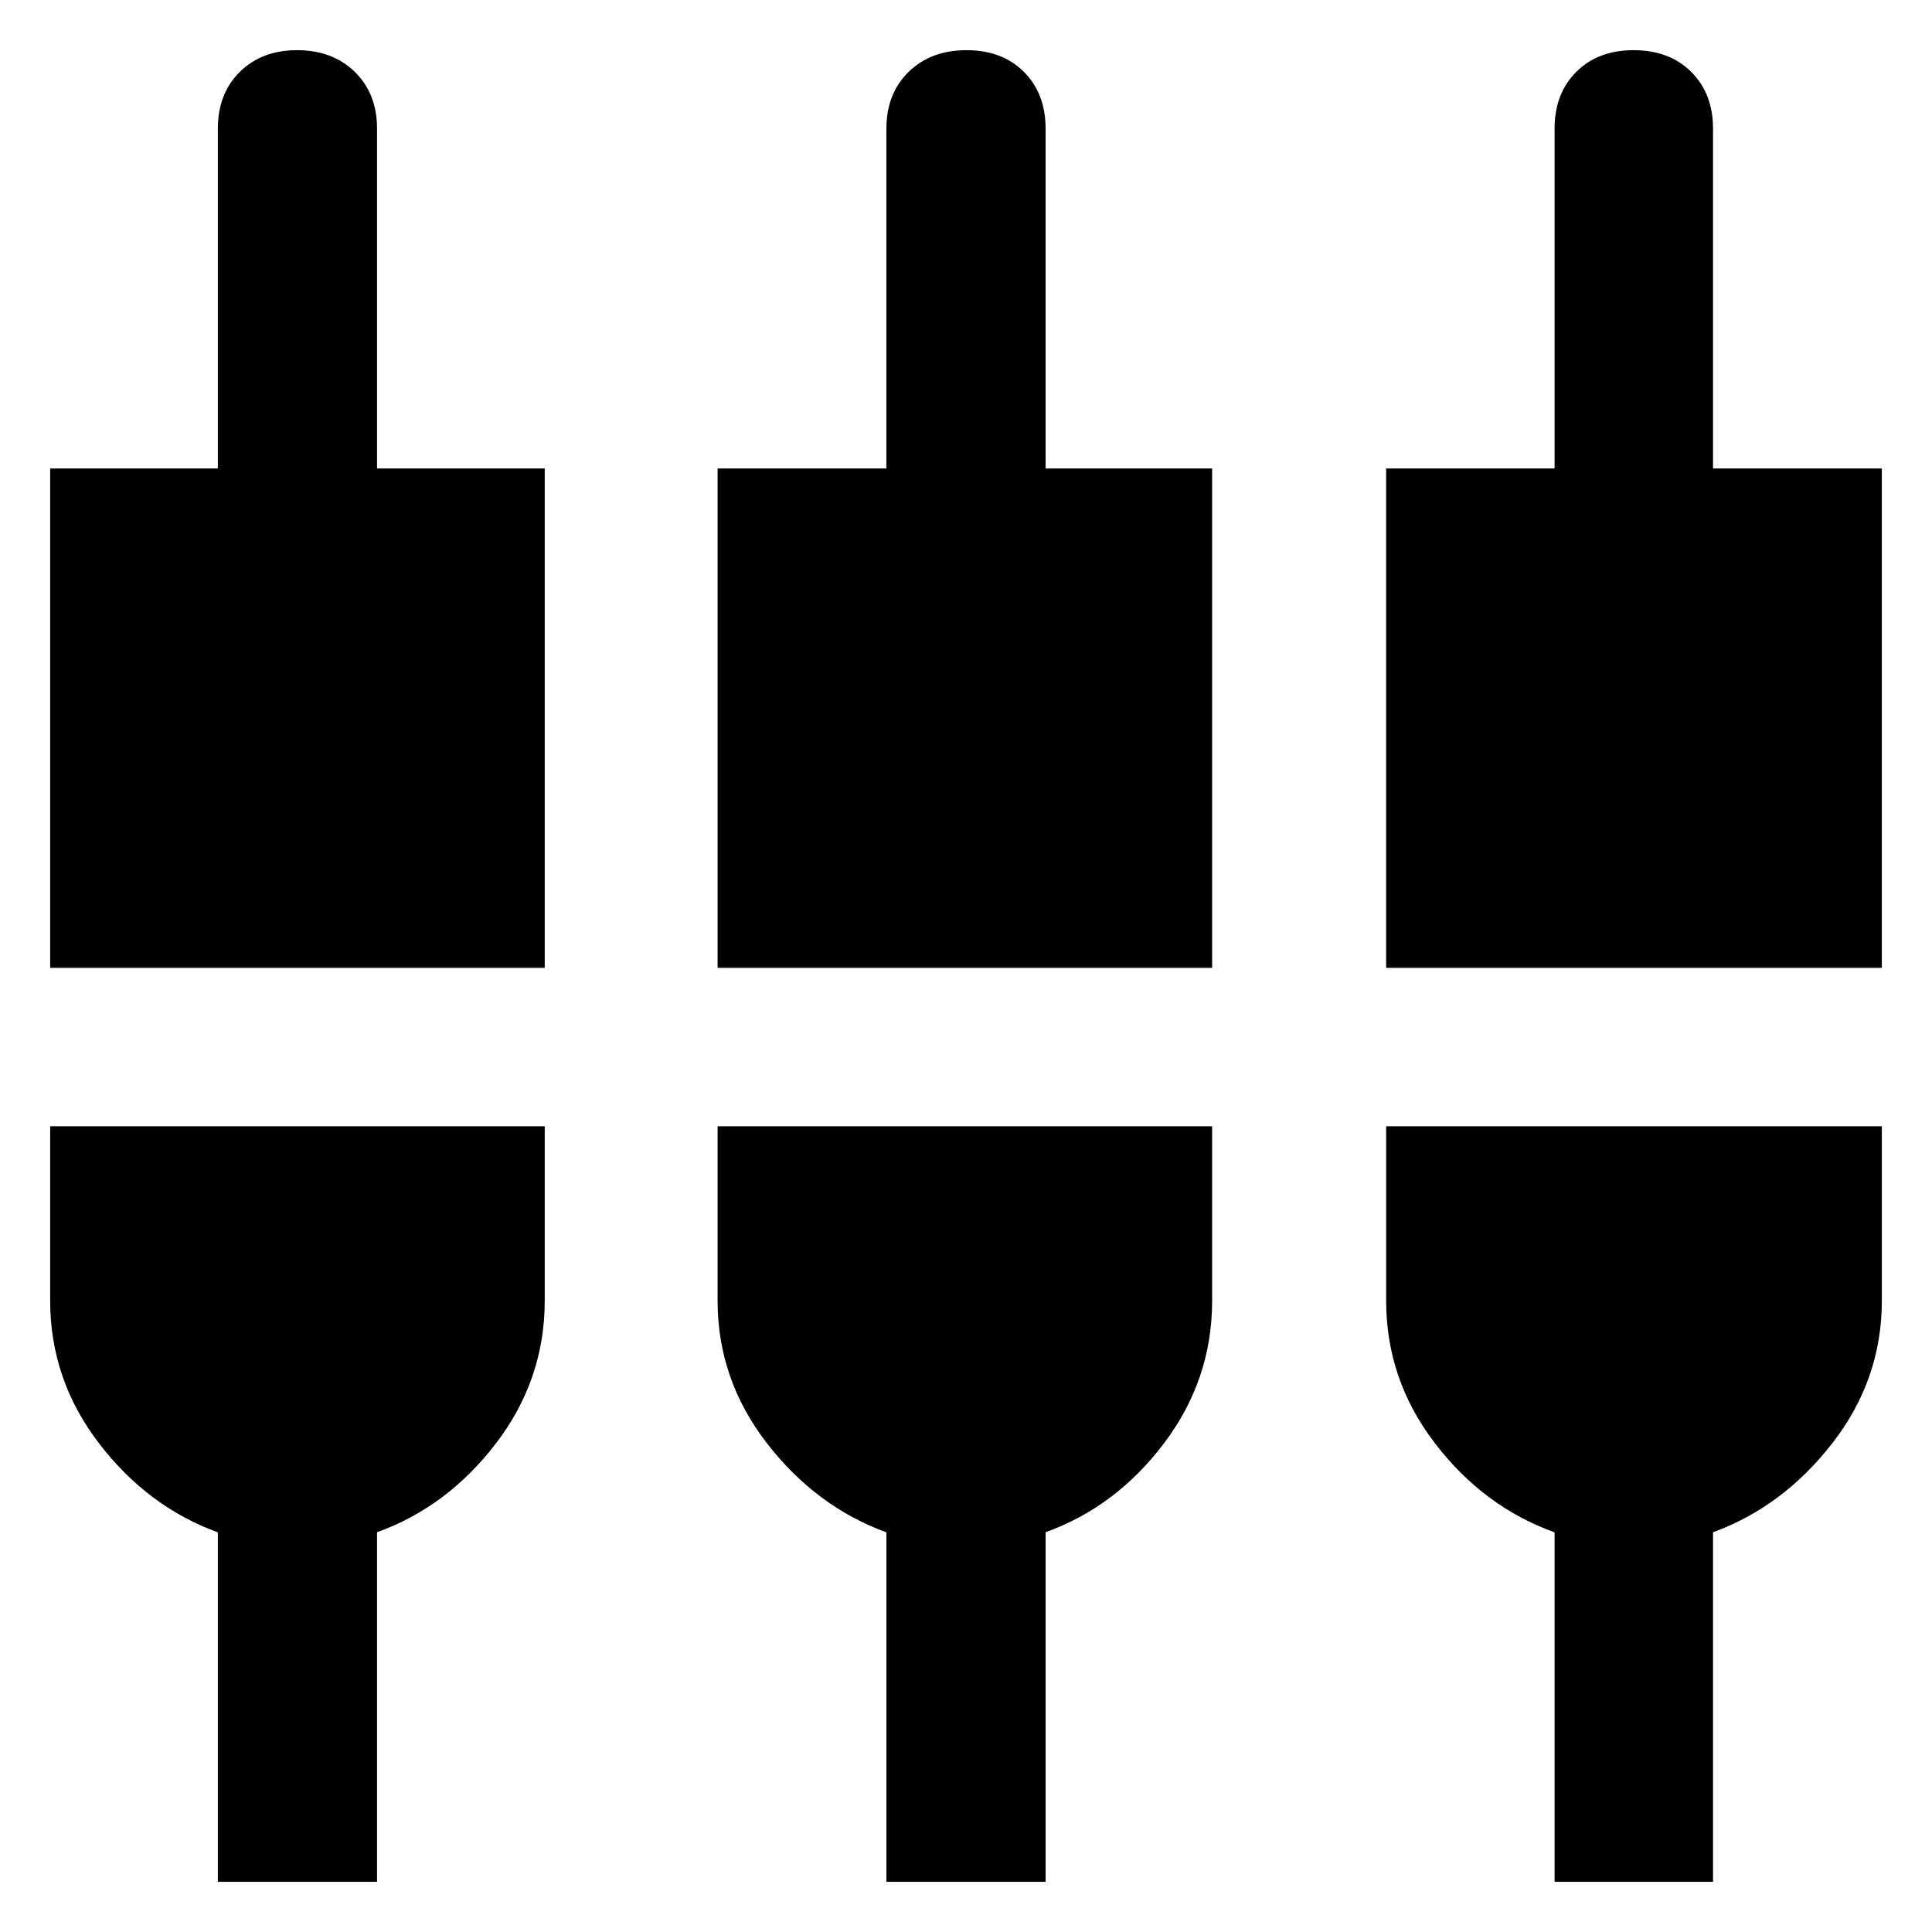 <svg xmlns="http://www.w3.org/2000/svg" height="40" viewBox="0 -960 960 960" width="40"><path d="M108.25-24.93v-173.66q-34.9-12.67-59.11-44.3-24.21-31.64-24.21-70.78v-86.69h245.74v86.69q0 39.14-24.16 70.78-24.16 31.63-59.16 44.25v173.71h-79.1Zm332.2 0v-173.66q-34.9-12.67-59.39-44.3-24.49-31.64-24.49-70.78v-86.69H602.3v86.69q0 39.14-23.87 70.78-23.88 31.63-58.88 44.25v173.71h-79.1Zm332.01 0v-173.66q-35.27-12.67-59.48-44.3-24.21-31.64-24.21-70.78v-86.69h246.3v86.69q0 39.14-24.58 70.78-24.59 31.63-59.3 44.25v173.71h-78.73ZM24.93-479.09v-248.13h83.32v-168.87q0-17.4 10.91-28.19 10.92-10.79 28.5-10.79 17.59 0 28.64 10.79t11.05 28.19v168.87h83.32v248.13H24.93Zm331.64 0v-248.13h83.88v-168.87q0-17.4 11.03-28.19 11.03-10.79 28.78-10.79t28.52 10.79q10.77 10.79 10.77 28.19v168.87h82.75v248.13H356.57Zm332.2 0v-248.13h83.69v-168.87q0-17.4 10.77-28.19 10.77-10.79 28.52-10.79 17.76 0 28.6 10.79t10.84 28.19v168.87h83.88v248.13h-246.3Z"/></svg>
